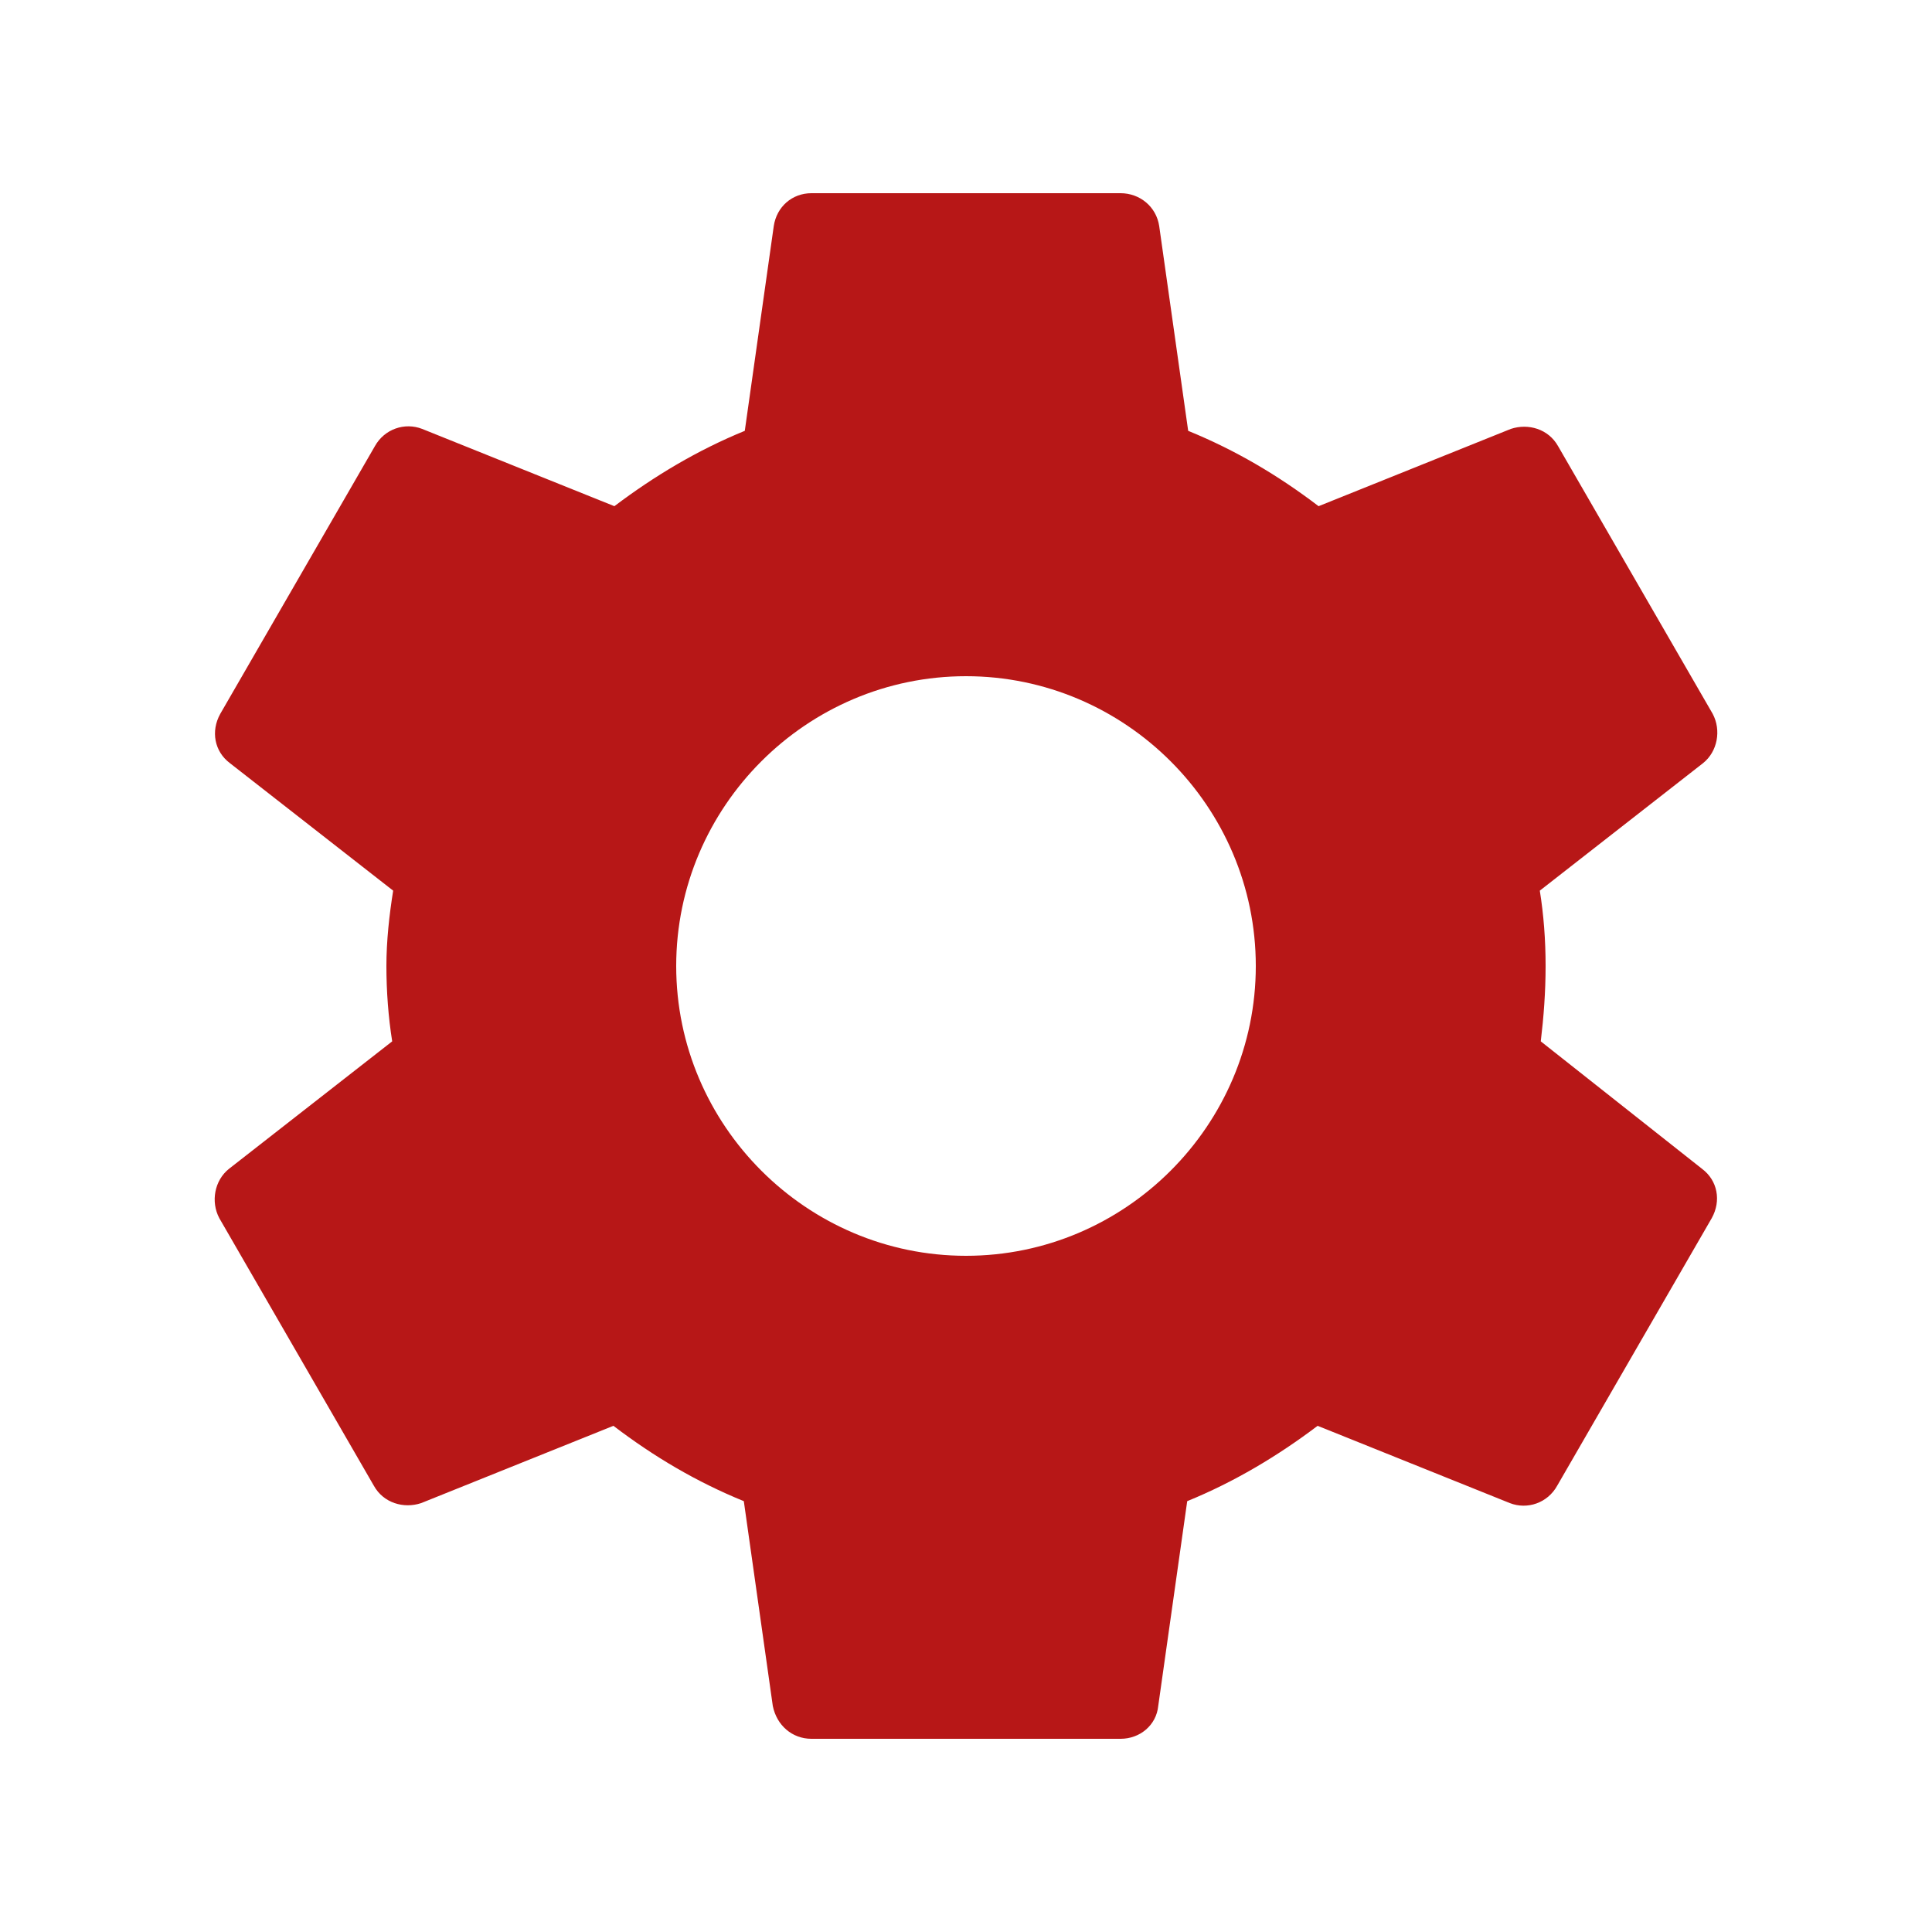<svg width="18" height="18" viewBox="0 0 18 18" fill="none" xmlns="http://www.w3.org/2000/svg">
<path d="M14.355 9.702C14.382 9.477 14.4 9.243 14.4 9C14.4 8.757 14.382 8.523 14.346 8.298L15.867 7.11C16.002 7.002 16.038 6.804 15.957 6.651L14.517 4.158C14.427 3.996 14.238 3.942 14.076 3.996L12.285 4.716C11.907 4.428 11.511 4.194 11.07 4.014L10.8 2.106C10.773 1.926 10.62 1.8 10.44 1.8H7.56C7.38 1.8 7.236 1.926 7.209 2.106L6.939 4.014C6.498 4.194 6.093 4.437 5.724 4.716L3.933 3.996C3.771 3.933 3.582 3.996 3.492 4.158L2.052 6.651C1.962 6.813 1.998 7.002 2.142 7.11L3.663 8.298C3.627 8.523 3.6 8.766 3.6 9C3.6 9.234 3.618 9.477 3.654 9.702L2.133 10.89C1.998 10.998 1.962 11.196 2.043 11.349L3.483 13.842C3.573 14.004 3.762 14.058 3.924 14.004L5.715 13.284C6.093 13.572 6.489 13.806 6.93 13.986L7.2 15.894C7.236 16.074 7.38 16.2 7.56 16.2H10.44C10.62 16.2 10.773 16.074 10.791 15.894L11.061 13.986C11.502 13.806 11.907 13.563 12.276 13.284L14.067 14.004C14.229 14.067 14.418 14.004 14.508 13.842L15.948 11.349C16.038 11.187 16.002 10.998 15.858 10.89L14.355 9.702ZM9 11.7C7.515 11.7 6.3 10.485 6.3 9C6.3 7.515 7.515 6.3 9 6.3C10.485 6.3 11.7 7.515 11.7 9C11.7 10.485 10.485 11.7 9 11.7Z" fill="#B71717"/>
</svg>
